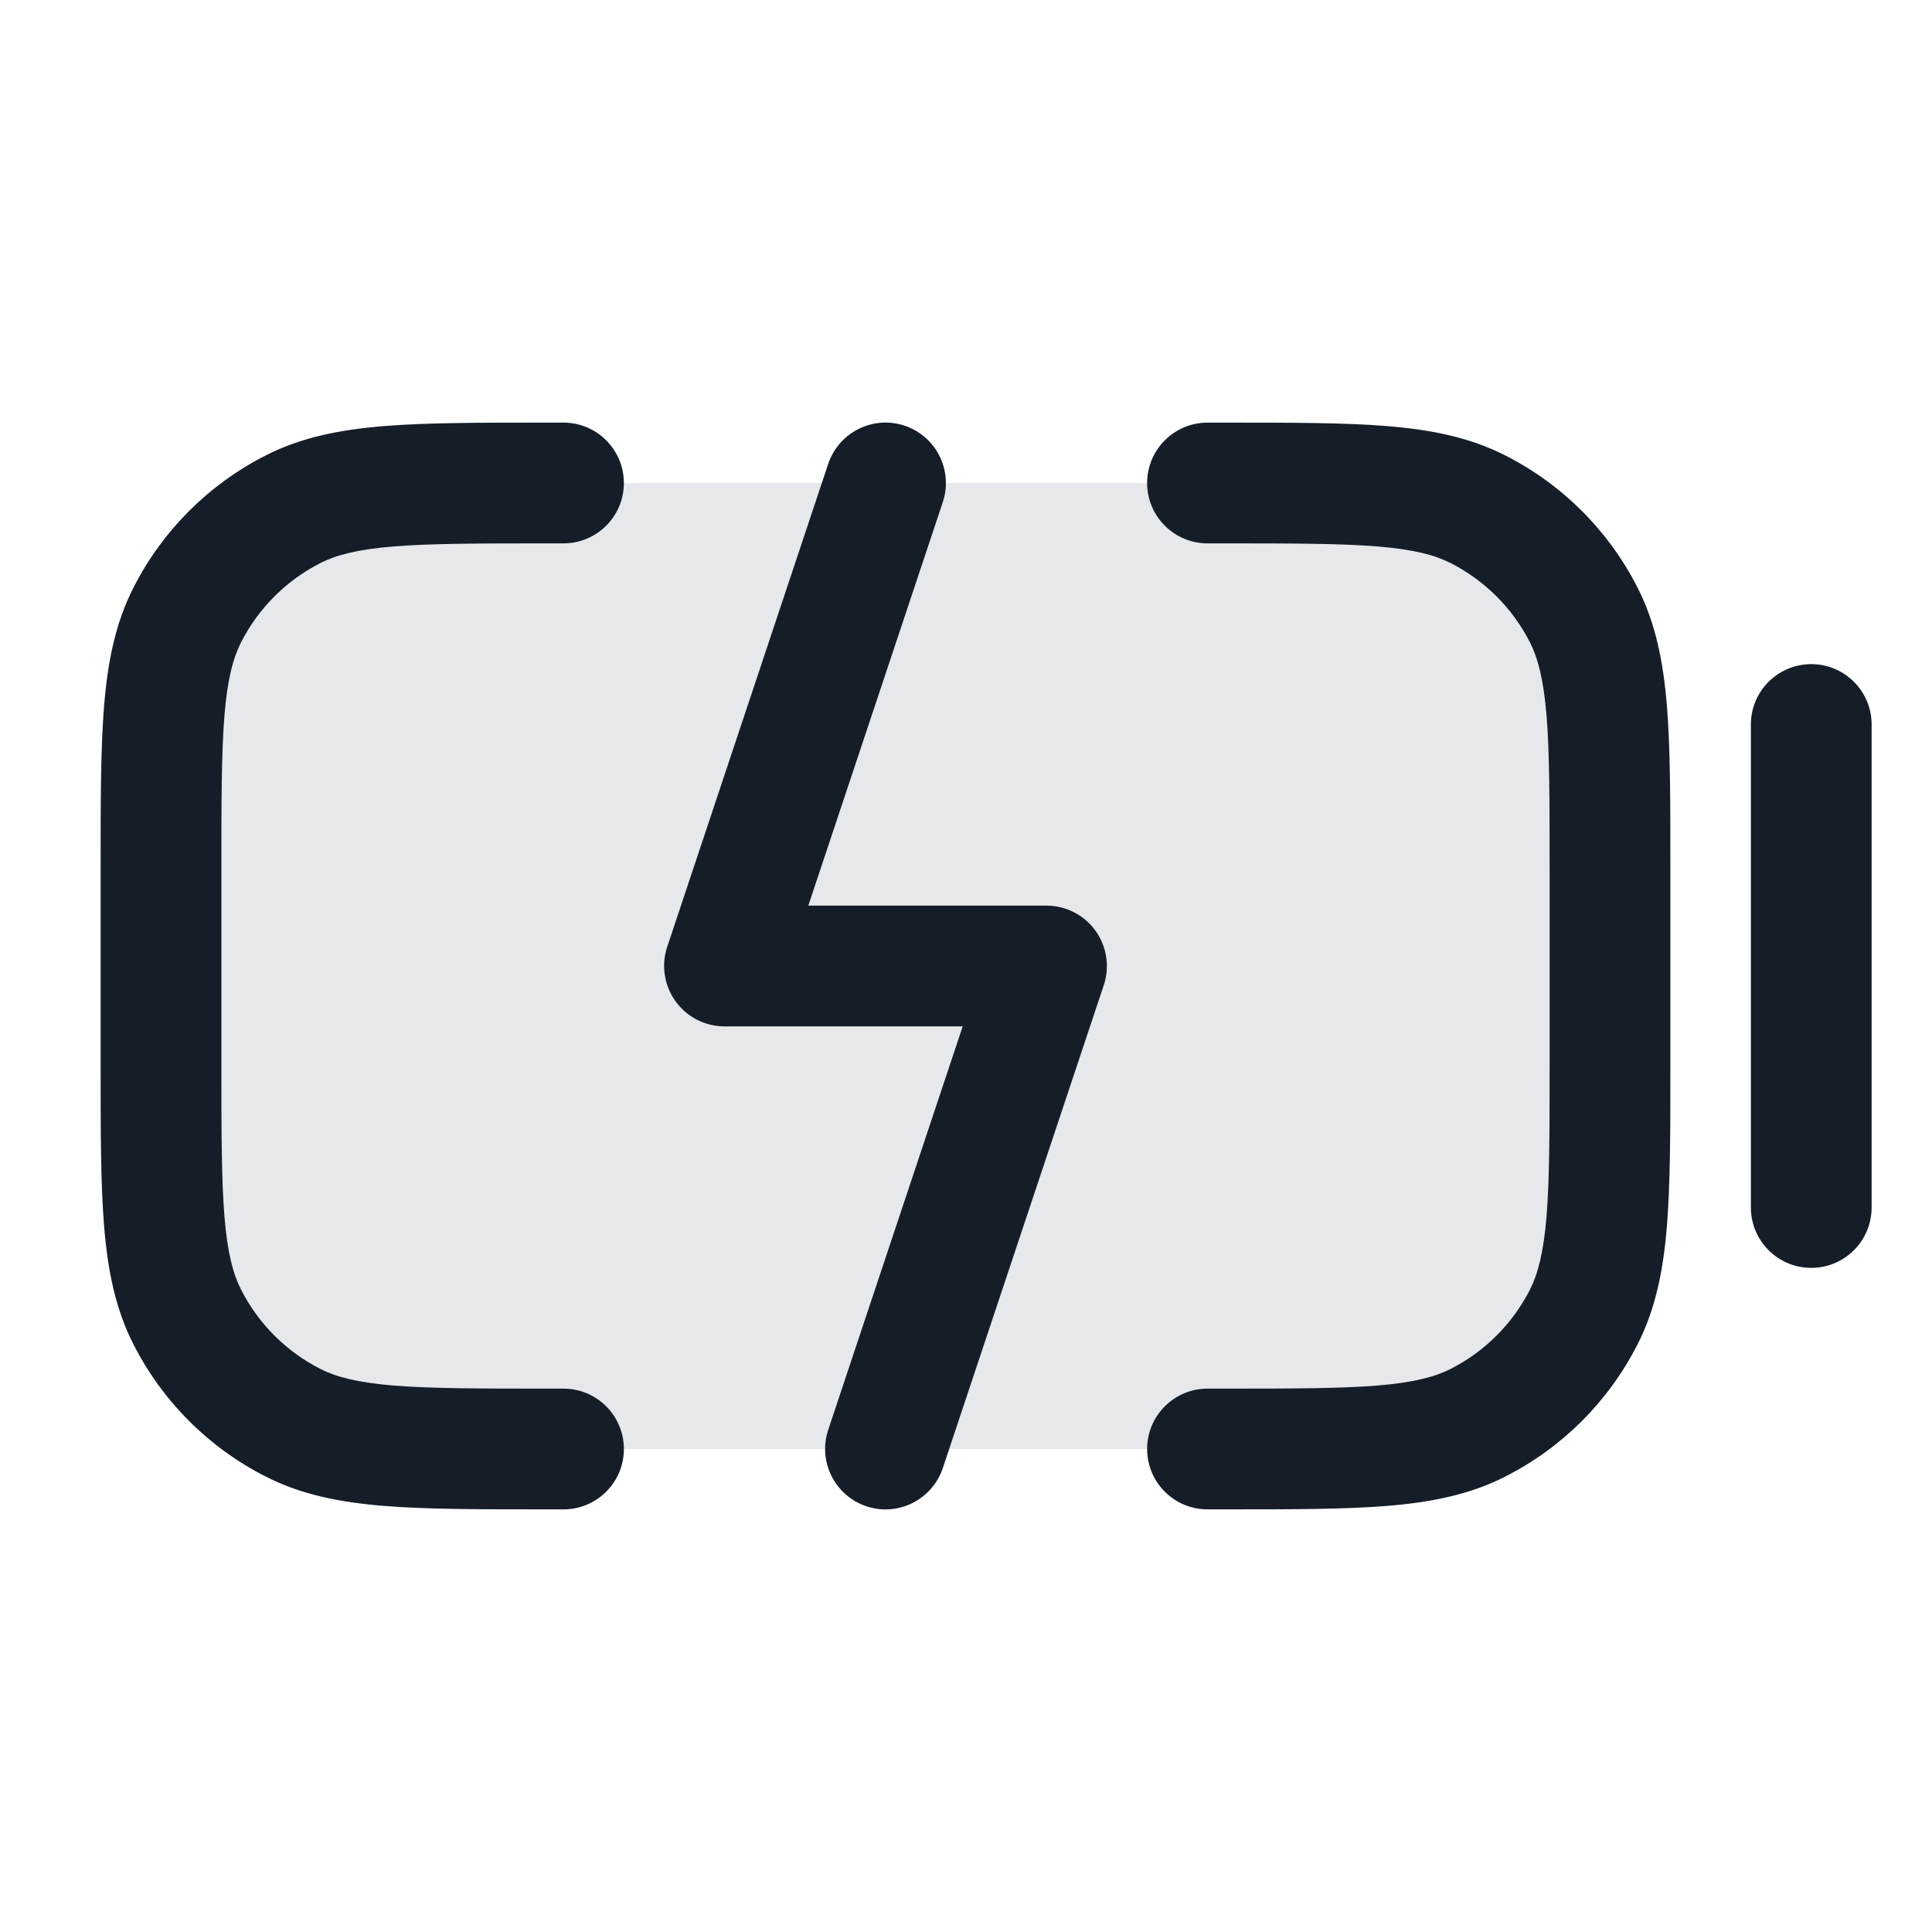 <svg xmlns="http://www.w3.org/2000/svg" viewBox="0 0 24 24">
  <defs/>
  <path fill="#636F7E" opacity="0.16" d="M2,10.8 L2,13.2 C2,14.88 2,15.72 2.327,16.362 C2.615,16.927 3.074,17.385 3.638,17.673 C4.28,18 5.12,18 6.8,18 L15.2,18 C16.88,18 17.72,18 18.362,17.673 C18.927,17.385 19.385,16.927 19.673,16.362 C20,15.72 20,14.88 20,13.2 L20,10.8 C20,9.12 20,8.28 19.673,7.638 C19.385,7.074 18.927,6.615 18.362,6.327 C17.72,6 16.88,6 15.2,6 L6.8,6 C5.12,6 4.28,6 3.638,6.327 C3.074,6.615 2.615,7.074 2.327,7.638 C2,8.28 2,9.12 2,10.8 Z"/>
  <path fill="#151E28" d="M17.109,6.788 C16.647,6.751 16.052,6.75 15.2,6.75 L15,6.75 C14.586,6.75 14.25,6.414 14.25,6 C14.25,5.586 14.586,5.25 15,5.25 L15.232,5.25 C16.045,5.25 16.701,5.25 17.232,5.293 C17.778,5.338 18.258,5.432 18.702,5.659 C19.408,6.018 19.982,6.592 20.341,7.297 C20.568,7.742 20.662,8.222 20.707,8.768 C20.75,9.299 20.75,9.955 20.75,10.768 L20.75,13.232 C20.75,14.045 20.75,14.7 20.707,15.231 C20.662,15.778 20.568,16.258 20.341,16.702 C19.982,17.408 19.408,17.982 18.702,18.341 C18.258,18.568 17.778,18.662 17.232,18.707 C16.701,18.75 16.045,18.75 15.232,18.75 L15,18.75 C14.586,18.75 14.25,18.414 14.25,18 C14.25,17.586 14.586,17.25 15,17.25 L15.2,17.25 C16.052,17.25 16.647,17.249 17.109,17.212 C17.563,17.174 17.824,17.105 18.021,17.005 C18.445,16.789 18.789,16.445 19.005,16.021 C19.105,15.824 19.174,15.563 19.212,15.109 C19.249,14.647 19.25,14.052 19.25,13.2 L19.25,10.8 C19.25,9.948 19.249,9.353 19.212,8.891 C19.174,8.437 19.105,8.176 19.005,7.978 C18.789,7.555 18.445,7.211 18.021,6.995 C17.824,6.895 17.563,6.825 17.109,6.788 Z M6.768,5.25 L7,5.25 C7.414,5.25 7.75,5.586 7.75,6 C7.75,6.414 7.414,6.75 7,6.75 L6.8,6.75 C5.948,6.75 5.353,6.751 4.891,6.788 C4.437,6.825 4.176,6.895 3.979,6.995 C3.555,7.211 3.211,7.555 2.995,7.978 C2.895,8.176 2.825,8.437 2.788,8.891 C2.751,9.353 2.75,9.948 2.75,10.8 L2.75,13.2 C2.75,14.052 2.751,14.647 2.788,15.109 C2.825,15.563 2.895,15.824 2.995,16.021 C3.211,16.445 3.555,16.789 3.979,17.005 C4.176,17.105 4.437,17.174 4.891,17.212 C5.353,17.249 5.948,17.25 6.8,17.25 L7,17.25 C7.414,17.25 7.75,17.586 7.75,18 C7.75,18.414 7.414,18.75 7,18.75 L6.768,18.75 C5.955,18.75 5.299,18.75 4.769,18.707 C4.222,18.662 3.742,18.568 3.298,18.341 C2.592,17.982 2.018,17.408 1.659,16.702 C1.432,16.258 1.338,15.778 1.293,15.231 C1.25,14.7 1.25,14.045 1.25,13.232 L1.25,10.768 C1.25,9.955 1.25,9.299 1.293,8.768 C1.338,8.222 1.432,7.742 1.659,7.298 C2.018,6.592 2.592,6.018 3.298,5.659 C3.742,5.432 4.222,5.338 4.769,5.293 C5.299,5.25 5.955,5.25 6.768,5.25 Z M11.712,6.237 L10.041,11.25 L13,11.25 C13.241,11.25 13.467,11.366 13.608,11.561 C13.749,11.757 13.788,12.008 13.712,12.237 L11.712,18.237 C11.58,18.63 11.156,18.843 10.763,18.712 C10.37,18.58 10.158,18.156 10.288,17.763 L11.959,12.75 L9,12.75 C8.759,12.75 8.533,12.634 8.392,12.439 C8.251,12.243 8.212,11.991 8.288,11.763 L10.288,5.763 C10.42,5.37 10.844,5.157 11.237,5.288 C11.63,5.419 11.842,5.844 11.712,6.237 Z M22.5,8.25 C22.914,8.25 23.25,8.586 23.25,9 L23.25,15 C23.25,15.414 22.914,15.75 22.5,15.75 C22.086,15.75 21.75,15.414 21.75,15 L21.75,9 C21.75,8.586 22.086,8.25 22.5,8.25 Z"/>
</svg>

